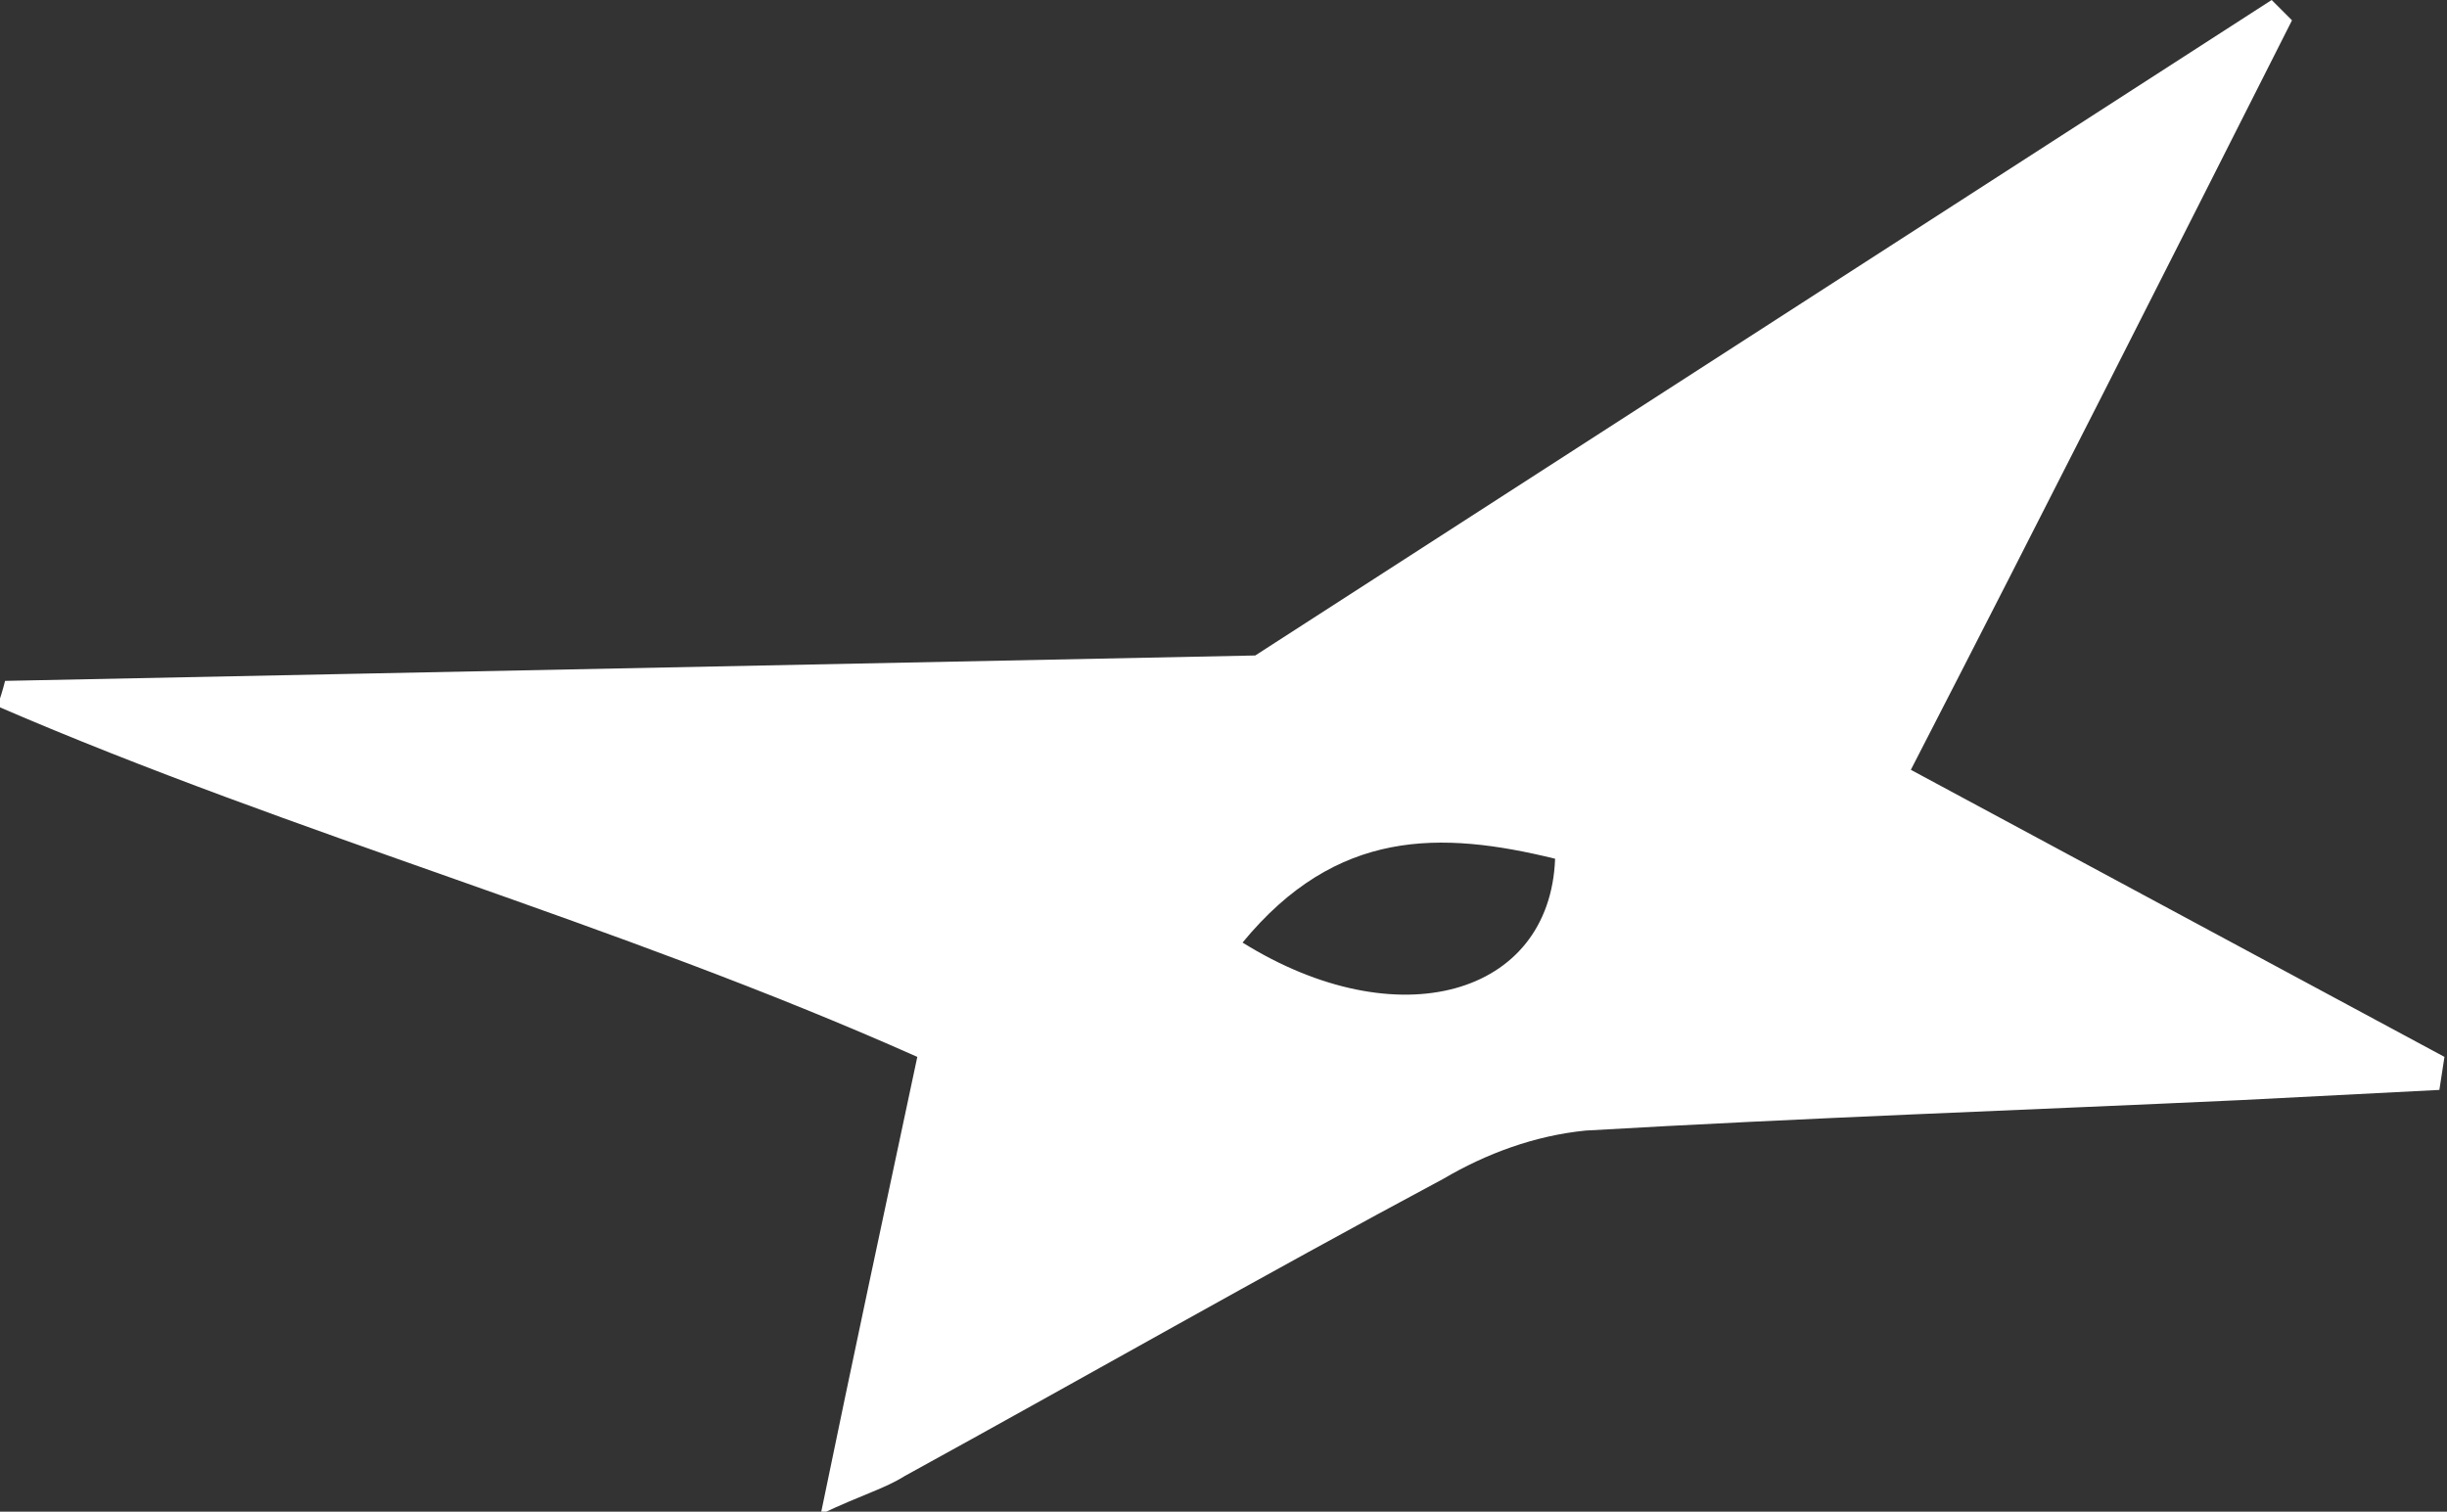 <?xml version="1.0" encoding="utf-8"?>
<!-- Generator: Adobe Illustrator 23.0.6, SVG Export Plug-In . SVG Version: 6.00 Build 0)  -->
<svg version="1.1" id="Layer_1" xmlns="http://www.w3.org/2000/svg" xmlns:xlink="http://www.w3.org/1999/xlink" x="0px" y="0px"
	 viewBox="0 0 96.3 59.5" style="enable-background:new 0 0 96.3 59.5;" xml:space="preserve">
<rect x="0" y="0" width="96.3" height="59.5" fill="#333333" stroke="none"/>
<style type="text/css">
	.st0{fill-rule:evenodd;clip-rule:evenodd;fill:#FFFFFF;}
</style>
<title>Asset 2</title>
<g>
	<g id="_Layer_">
		<path class="st0" d="M75.2,30.3c5.2-10.1,10.1-19.8,15-29.5L89.4,0L49.4,25.8l-49.2,1c-0.1,0.4-0.2,0.7-0.3,1
			c11.8,5.1,24.3,8.5,36.2,13.8c-1.3,6.1-2.5,11.7-3.8,18c1.7-0.8,2.5-1,3.3-1.5c7.1-3.9,14.1-7.9,21.2-11.7c1.7-1,3.6-1.7,5.6-1.9
			c8.6-0.5,17.2-0.8,25.8-1.2l7.8-0.4l0.2-1.3L75.2,30.3z M48.9,37.1c3.7-4.5,7.8-4.4,12.3-3.3C61,39.2,55,40.9,48.9,37.1z"/>
	</g>
</g>
</svg>

